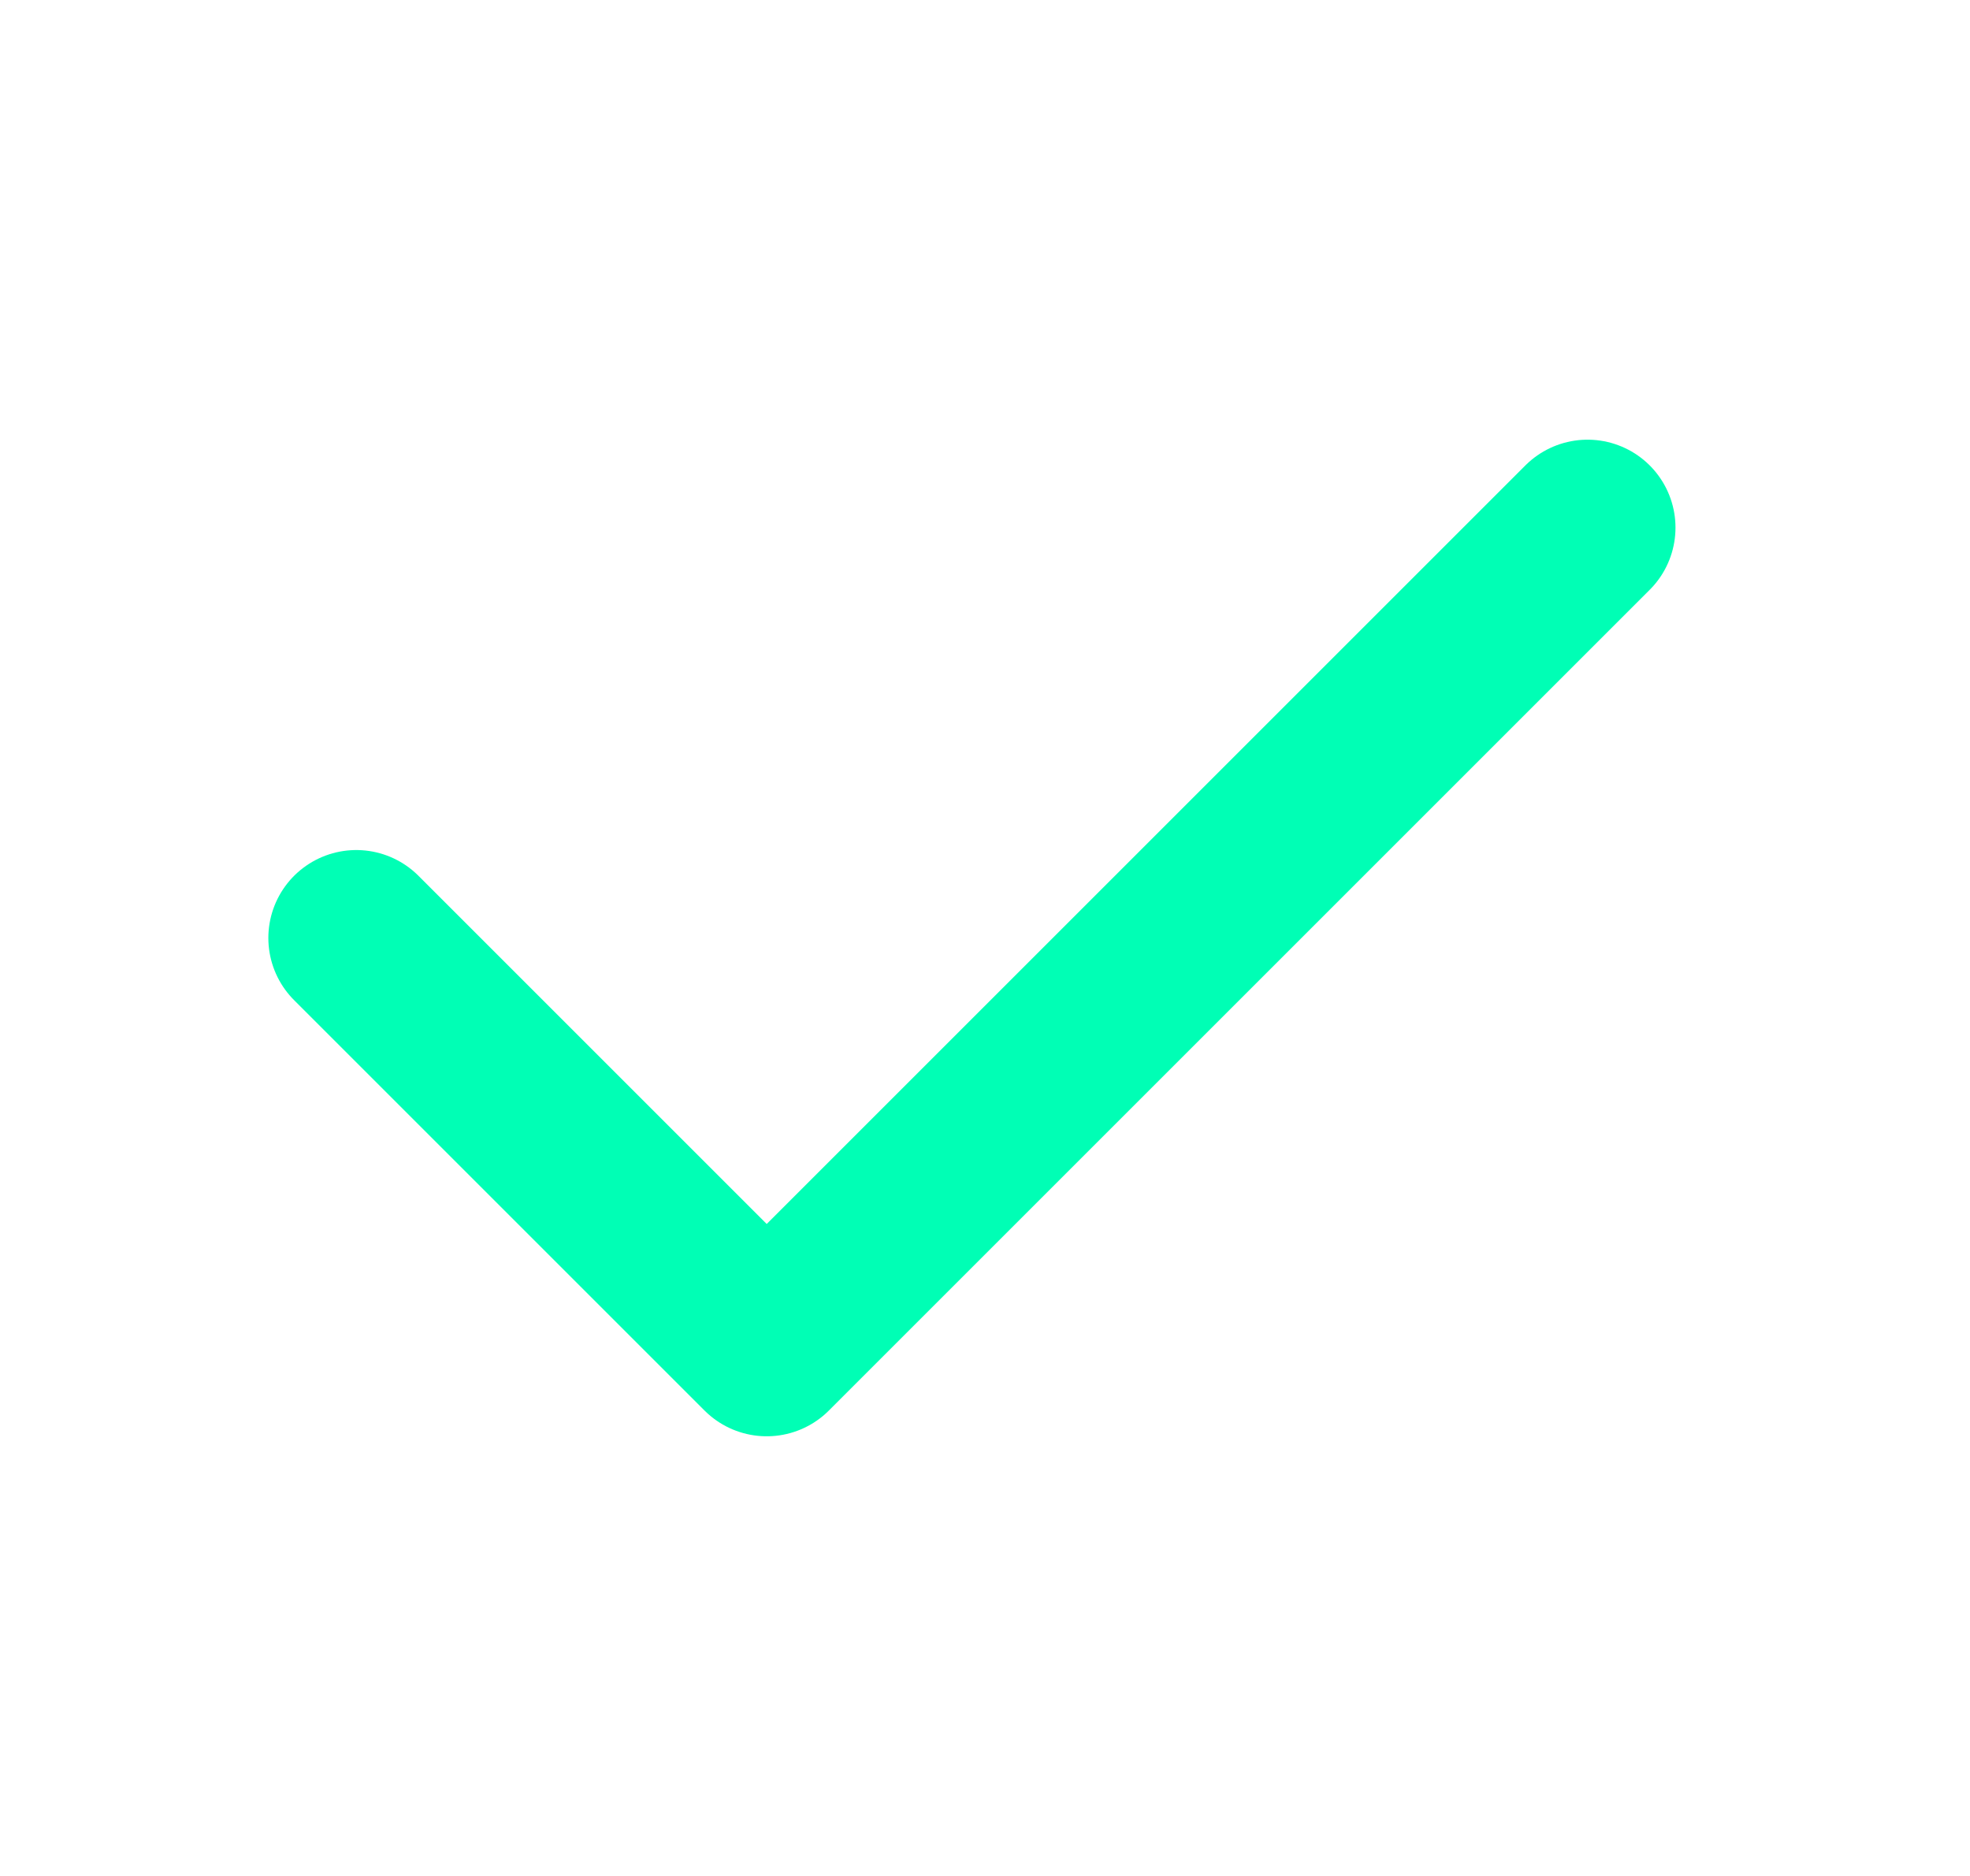 <svg width="21" height="20" viewBox="0 0 21 20" fill="none" xmlns="http://www.w3.org/2000/svg">
<path d="M16.923 5.625L8.173 14.375L3.798 10" stroke="#00FFB5" stroke-width="1.875" stroke-linecap="round" stroke-linejoin="round"/>
</svg>
